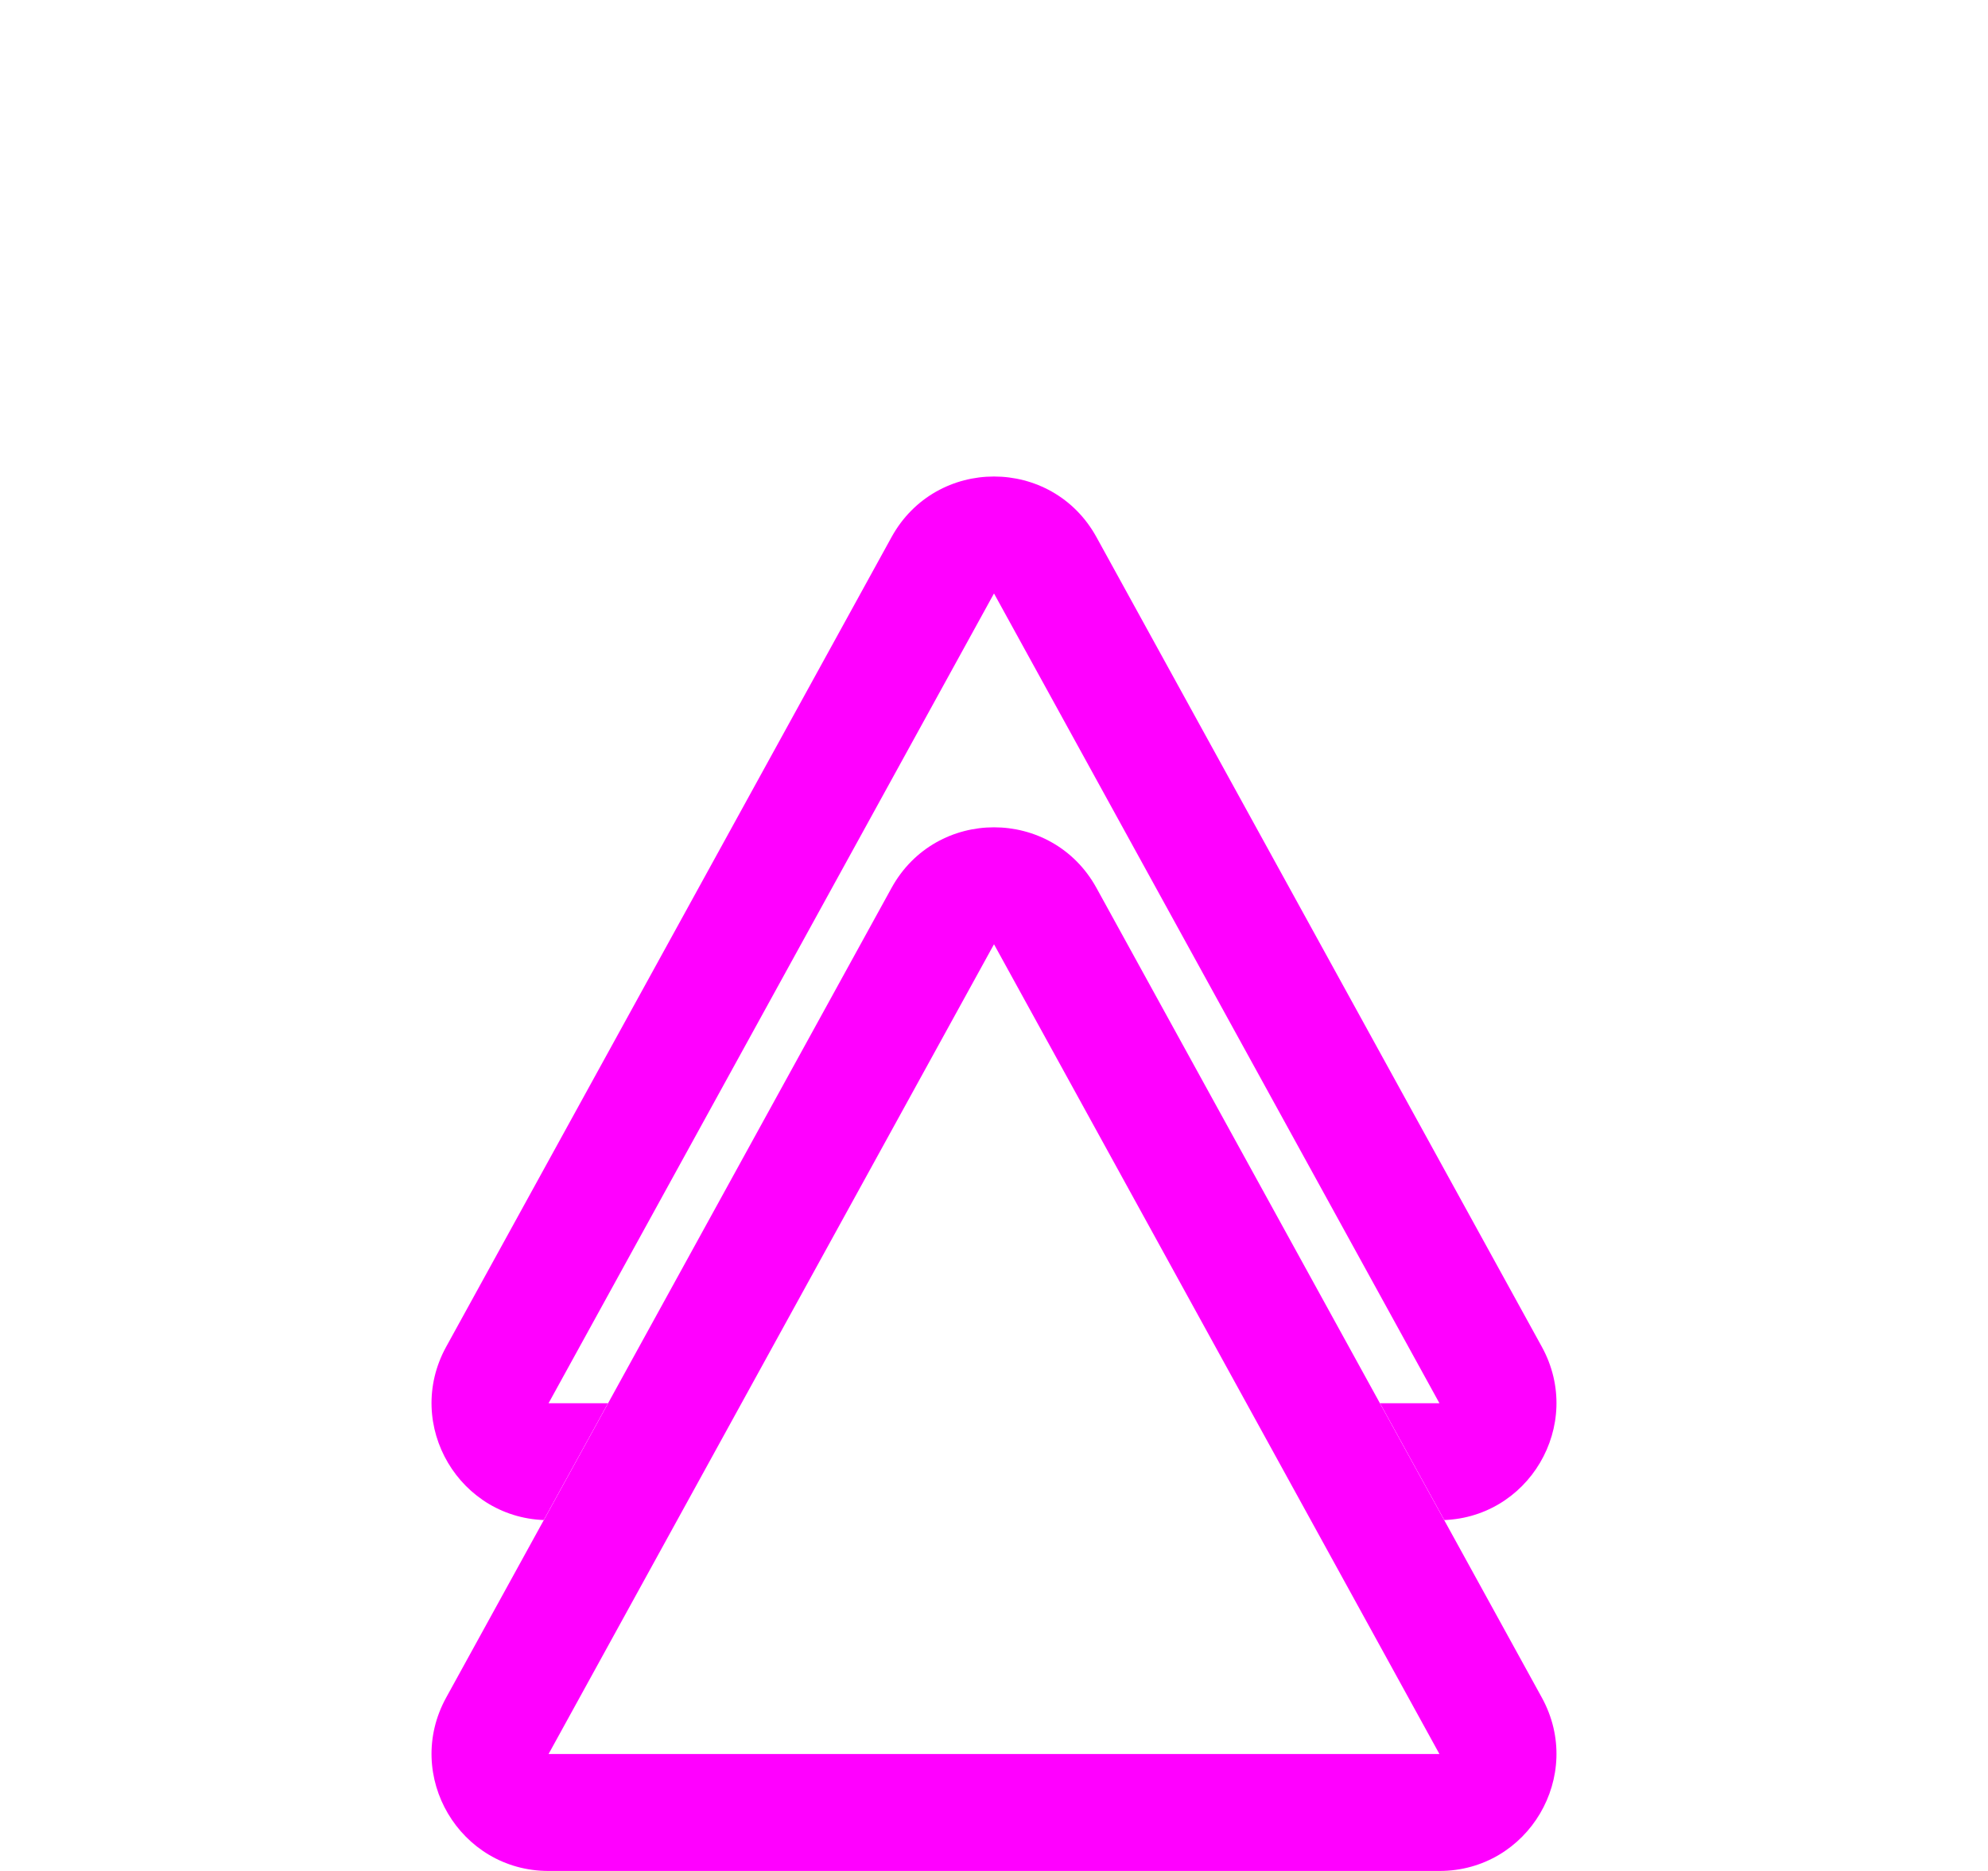 <svg xmlns="http://www.w3.org/2000/svg" xmlns:xlink="http://www.w3.org/1999/xlink" width="17" height="16" viewBox="0 0 17 16">
  <defs>
    <filter id="Up" x="0" y="0" width="17" height="16" filterUnits="userSpaceOnUse">
      <feOffset dy="-3" input="SourceAlpha"/>
      <feGaussianBlur stdDeviation="1" result="blur"/>
      <feFlood flood-opacity="0.776"/>
      <feComposite operator="in" in2="blur"/>
    </filter>
    <filter id="Up-2" x="0" y="0" width="17" height="16" filterUnits="userSpaceOnUse">
      <feOffset input="SourceAlpha"/>
      <feGaussianBlur stdDeviation="1.5" result="blur-2"/>
      <feFlood flood-color="#f0f" result="color"/>
      <feComposite operator="out" in="SourceGraphic" in2="blur-2"/>
      <feComposite operator="in" in="color"/>
      <feComposite operator="in" in2="SourceGraphic"/>
    </filter>
  </defs>
  <g id="Up-3" data-name="Up" transform="translate(3 6)">
    <g data-type="innerShadowGroup">
      <g transform="matrix(1, 0, 0, 1, -3, -6)" filter="url(#Up)">
        <g id="Up-4" data-name="Up" transform="translate(3 6)" fill="#fff">
          <path d="M 9.309 9.5 L 1.691 9.5 C 1.434 9.5 1.305 9.328 1.261 9.254 C 1.217 9.181 1.129 8.985 1.253 8.759 L 5.062 1.834 C 5.19 1.6 5.411 1.575 5.5 1.575 C 5.589 1.575 5.81 1.6 5.938 1.834 L 9.747 8.759 C 9.871 8.985 9.783 9.181 9.739 9.254 C 9.695 9.328 9.566 9.5 9.309 9.5 Z" stroke="none"/>
          <path d="M 5.5 2.075 C 5.5 2.075 5.5 2.075 5.5 2.075 L 1.691 9 C 1.691 9 1.691 9 1.691 9 C 1.691 9 1.691 9 1.691 9 L 9.309 9 L 5.5 2.075 C 5.5 2.075 5.5 2.075 5.5 2.075 M 5.5 1.075 C 5.843 1.075 6.186 1.248 6.376 1.593 L 10.185 8.518 C 10.551 9.185 10.069 10 9.309 10 L 1.691 10 C 0.931 10 0.449 9.185 0.815 8.518 L 4.624 1.593 C 4.814 1.248 5.157 1.075 5.5 1.075 Z" stroke="none" fill="#f0f"/>
        </g>
      </g>
      <g id="Up-5" data-name="Up" fill="#fff">
        <path d="M 9.309 9.5 L 1.691 9.5 C 1.434 9.5 1.305 9.328 1.261 9.254 C 1.217 9.181 1.129 8.985 1.253 8.759 L 5.062 1.834 C 5.19 1.6 5.411 1.575 5.5 1.575 C 5.589 1.575 5.81 1.6 5.938 1.834 L 9.747 8.759 C 9.871 8.985 9.783 9.181 9.739 9.254 C 9.695 9.328 9.566 9.5 9.309 9.5 Z" stroke="none"/>
        <path d="M 5.5 2.075 C 5.5 2.075 5.5 2.075 5.5 2.075 L 1.691 9 C 1.691 9 1.691 9 1.691 9 C 1.691 9 1.691 9 1.691 9 L 9.309 9 L 5.5 2.075 C 5.5 2.075 5.5 2.075 5.5 2.075 M 5.5 1.075 C 5.843 1.075 6.186 1.248 6.376 1.593 L 10.185 8.518 C 10.551 9.185 10.069 10 9.309 10 L 1.691 10 C 0.931 10 0.449 9.185 0.815 8.518 L 4.624 1.593 C 4.814 1.248 5.157 1.075 5.5 1.075 Z" stroke="none"/>
      </g>
      <g transform="matrix(1, 0, 0, 1, -3, -6)" filter="url(#Up-2)">
        <g id="Up-6" data-name="Up" transform="translate(3 6)" fill="#fff">
          <path d="M 9.309 9.5 L 1.691 9.5 C 1.434 9.5 1.305 9.328 1.261 9.254 C 1.217 9.181 1.129 8.985 1.253 8.759 L 5.062 1.834 C 5.19 1.6 5.411 1.575 5.5 1.575 C 5.589 1.575 5.81 1.6 5.938 1.834 L 9.747 8.759 C 9.871 8.985 9.783 9.181 9.739 9.254 C 9.695 9.328 9.566 9.5 9.309 9.5 Z" stroke="none"/>
          <path d="M 5.5 2.075 C 5.5 2.075 5.5 2.075 5.5 2.075 L 1.691 9 C 1.691 9 1.691 9 1.691 9 C 1.691 9 1.691 9 1.691 9 L 9.309 9 L 5.5 2.075 C 5.5 2.075 5.5 2.075 5.5 2.075 M 5.5 1.075 C 5.843 1.075 6.186 1.248 6.376 1.593 L 10.185 8.518 C 10.551 9.185 10.069 10 9.309 10 L 1.691 10 C 0.931 10 0.449 9.185 0.815 8.518 L 4.624 1.593 C 4.814 1.248 5.157 1.075 5.5 1.075 Z" stroke="none"/>
        </g>
      </g>
      <g id="Up-7" data-name="Up" fill="none">
        <path d="M 9.309 9.5 L 1.691 9.5 C 1.434 9.5 1.305 9.328 1.261 9.254 C 1.217 9.181 1.129 8.985 1.253 8.759 L 5.062 1.834 C 5.19 1.6 5.411 1.575 5.5 1.575 C 5.589 1.575 5.81 1.6 5.938 1.834 L 9.747 8.759 C 9.871 8.985 9.783 9.181 9.739 9.254 C 9.695 9.328 9.566 9.5 9.309 9.5 Z" stroke="none"/>
        <path d="M 5.5 2.075 C 5.5 2.075 5.5 2.075 5.5 2.075 L 1.691 9 C 1.691 9 1.691 9 1.691 9 C 1.691 9 1.691 9 1.691 9 L 9.309 9 L 5.5 2.075 C 5.5 2.075 5.5 2.075 5.5 2.075 M 5.5 1.075 C 5.843 1.075 6.186 1.248 6.376 1.593 L 10.185 8.518 C 10.551 9.185 10.069 10 9.309 10 L 1.691 10 C 0.931 10 0.449 9.185 0.815 8.518 L 4.624 1.593 C 4.814 1.248 5.157 1.075 5.5 1.075 Z" stroke="none" fill="#f0f"/>
      </g>
    </g>
  </g>
</svg>
